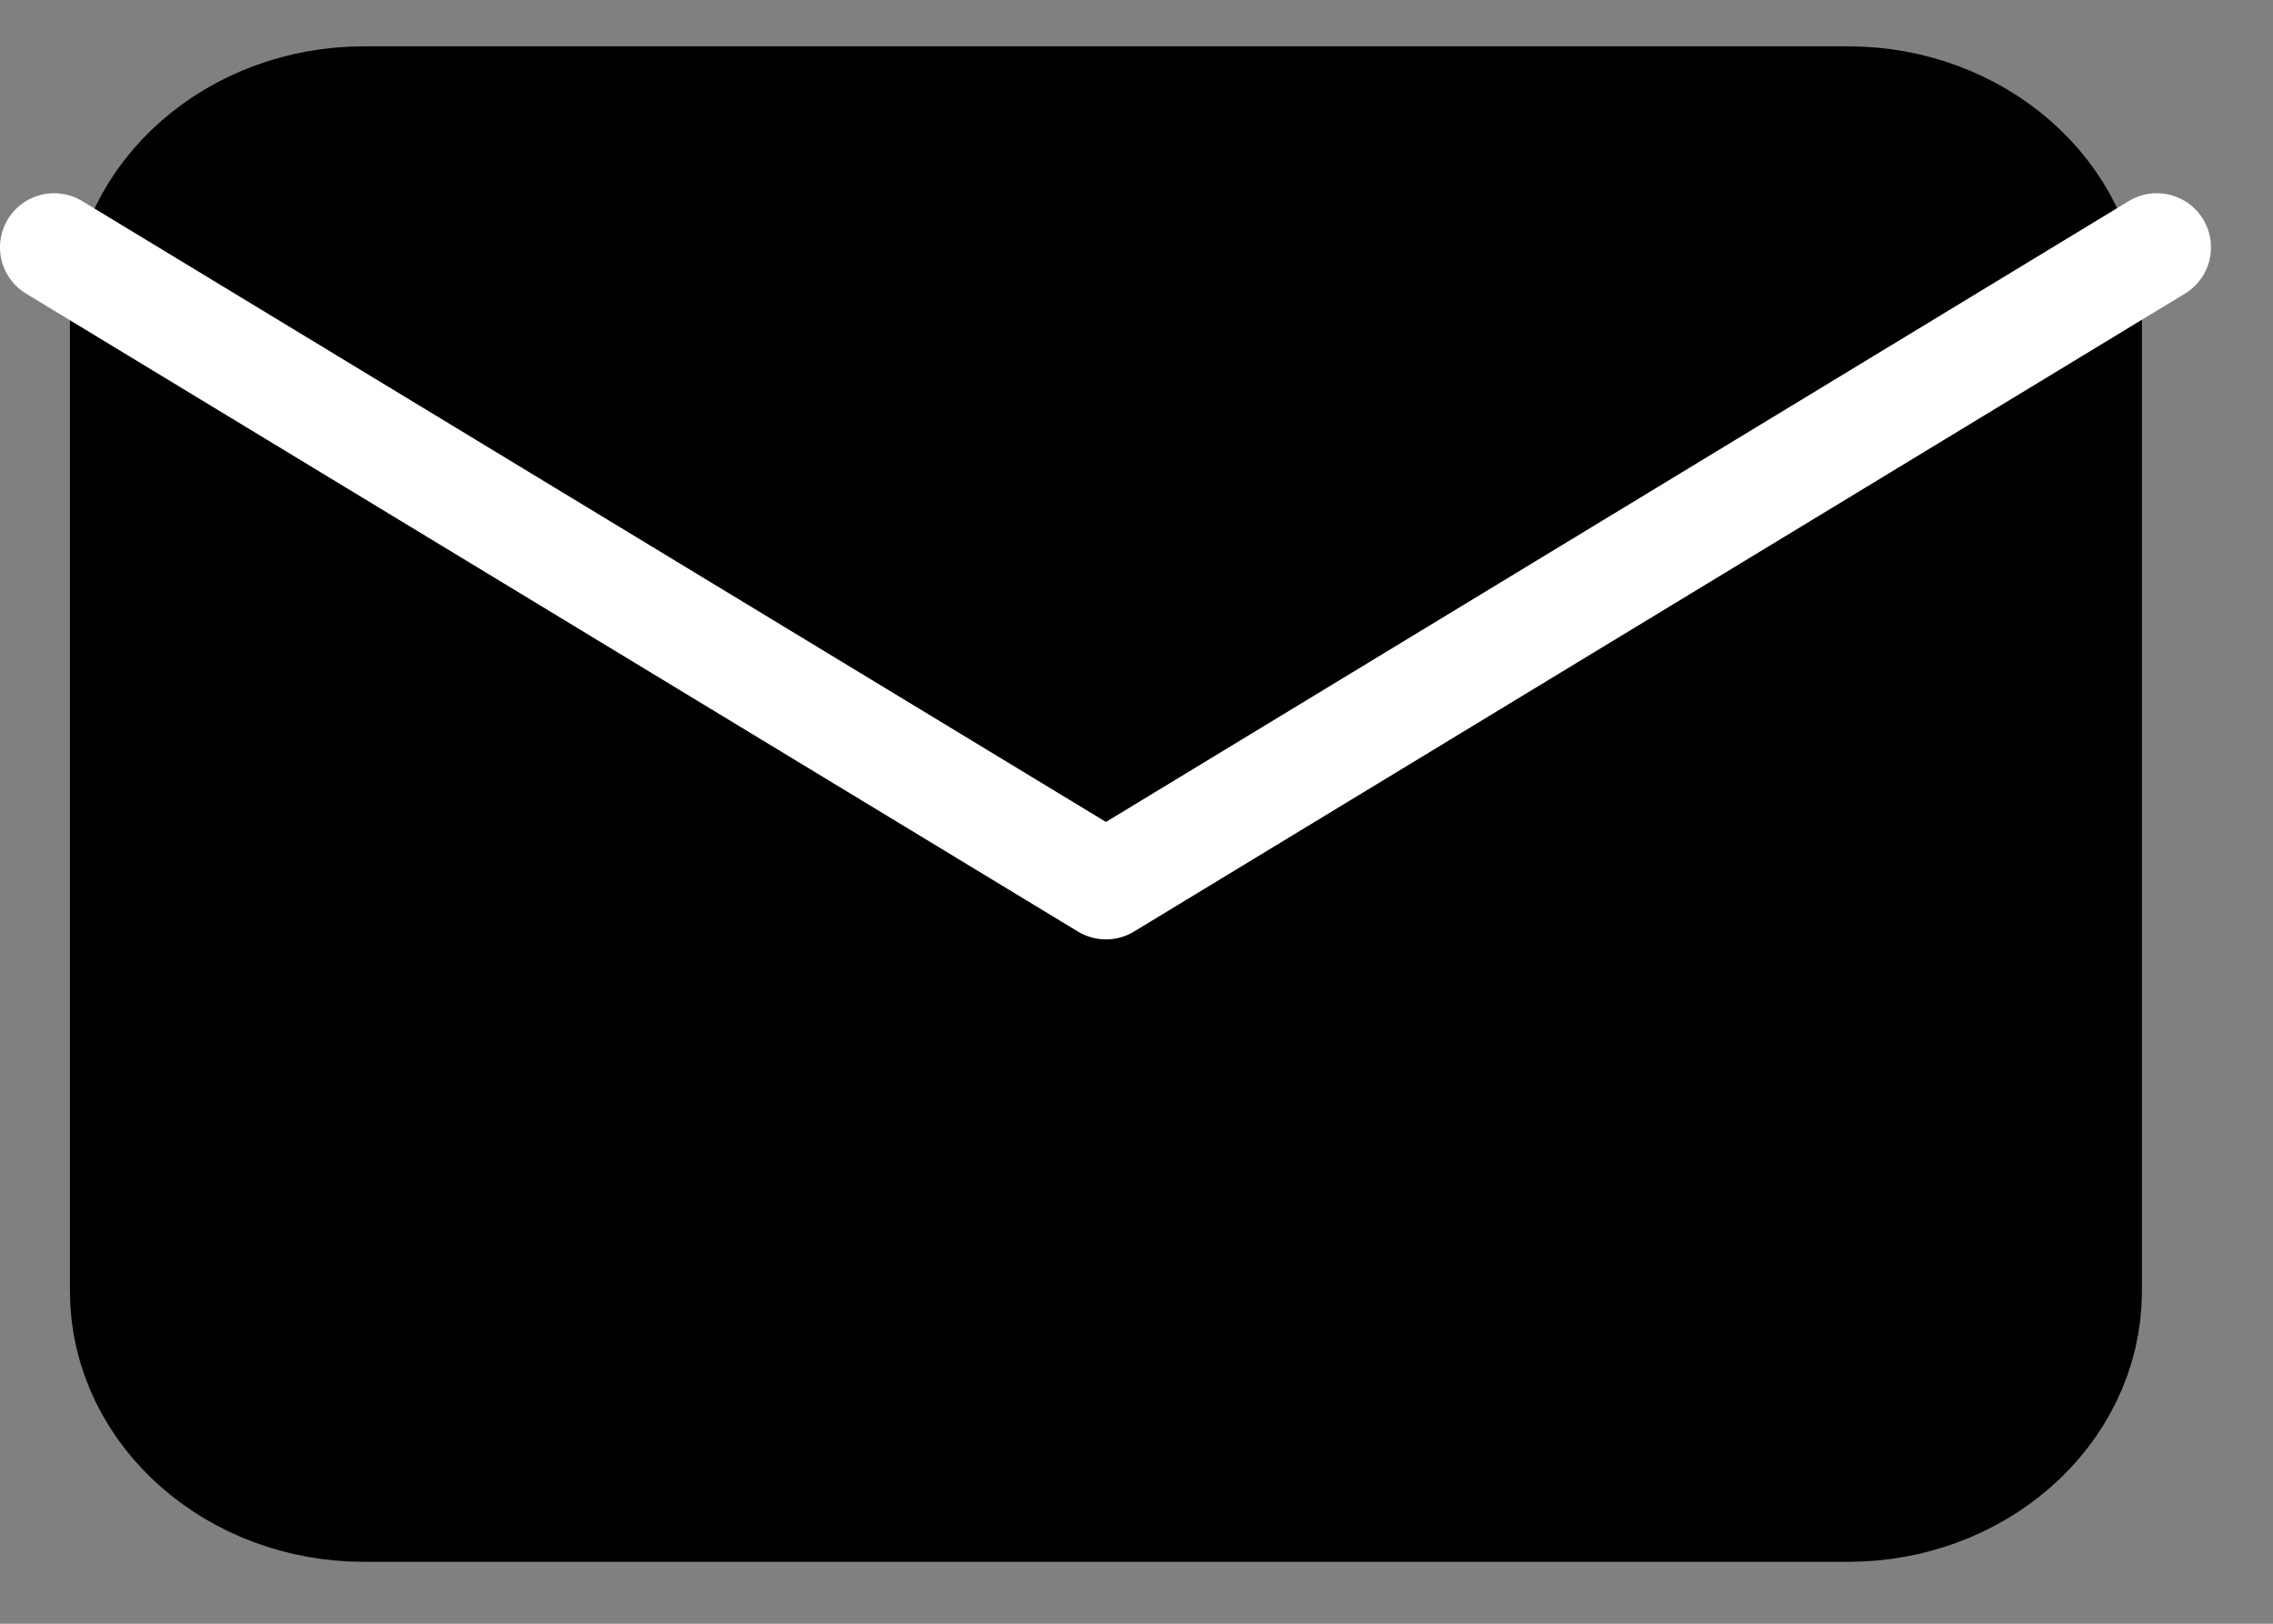 <svg width="21" height="15" viewBox="0 0 21 15" fill="none" xmlns="http://www.w3.org/2000/svg">
<rect x="0" y="0" width="21" height="15" fill="#808080" stroke="none"/>
<path d="M3.361 1.428H17.075C18.018 1.428 18.789 2.103 18.789 2.928V11.928C18.789 12.753 18.018 13.428 17.075 13.428H3.361C2.418 13.428 1.646 12.753 1.646 11.928V2.928C1.646 2.103 2.418 1.428 3.361 1.428Z" fill="black" stroke="black" stroke-width="2" stroke-linecap="round" stroke-linejoin="round"/>
<path d="M19.927 2.285L10.218 8.178L0.5 2.285" fill="black"/>
<path d="M19.927 2.285L10.218 8.178L0.5 2.285" stroke="white" stroke-linecap="round" stroke-linejoin="round"/>
</svg>
